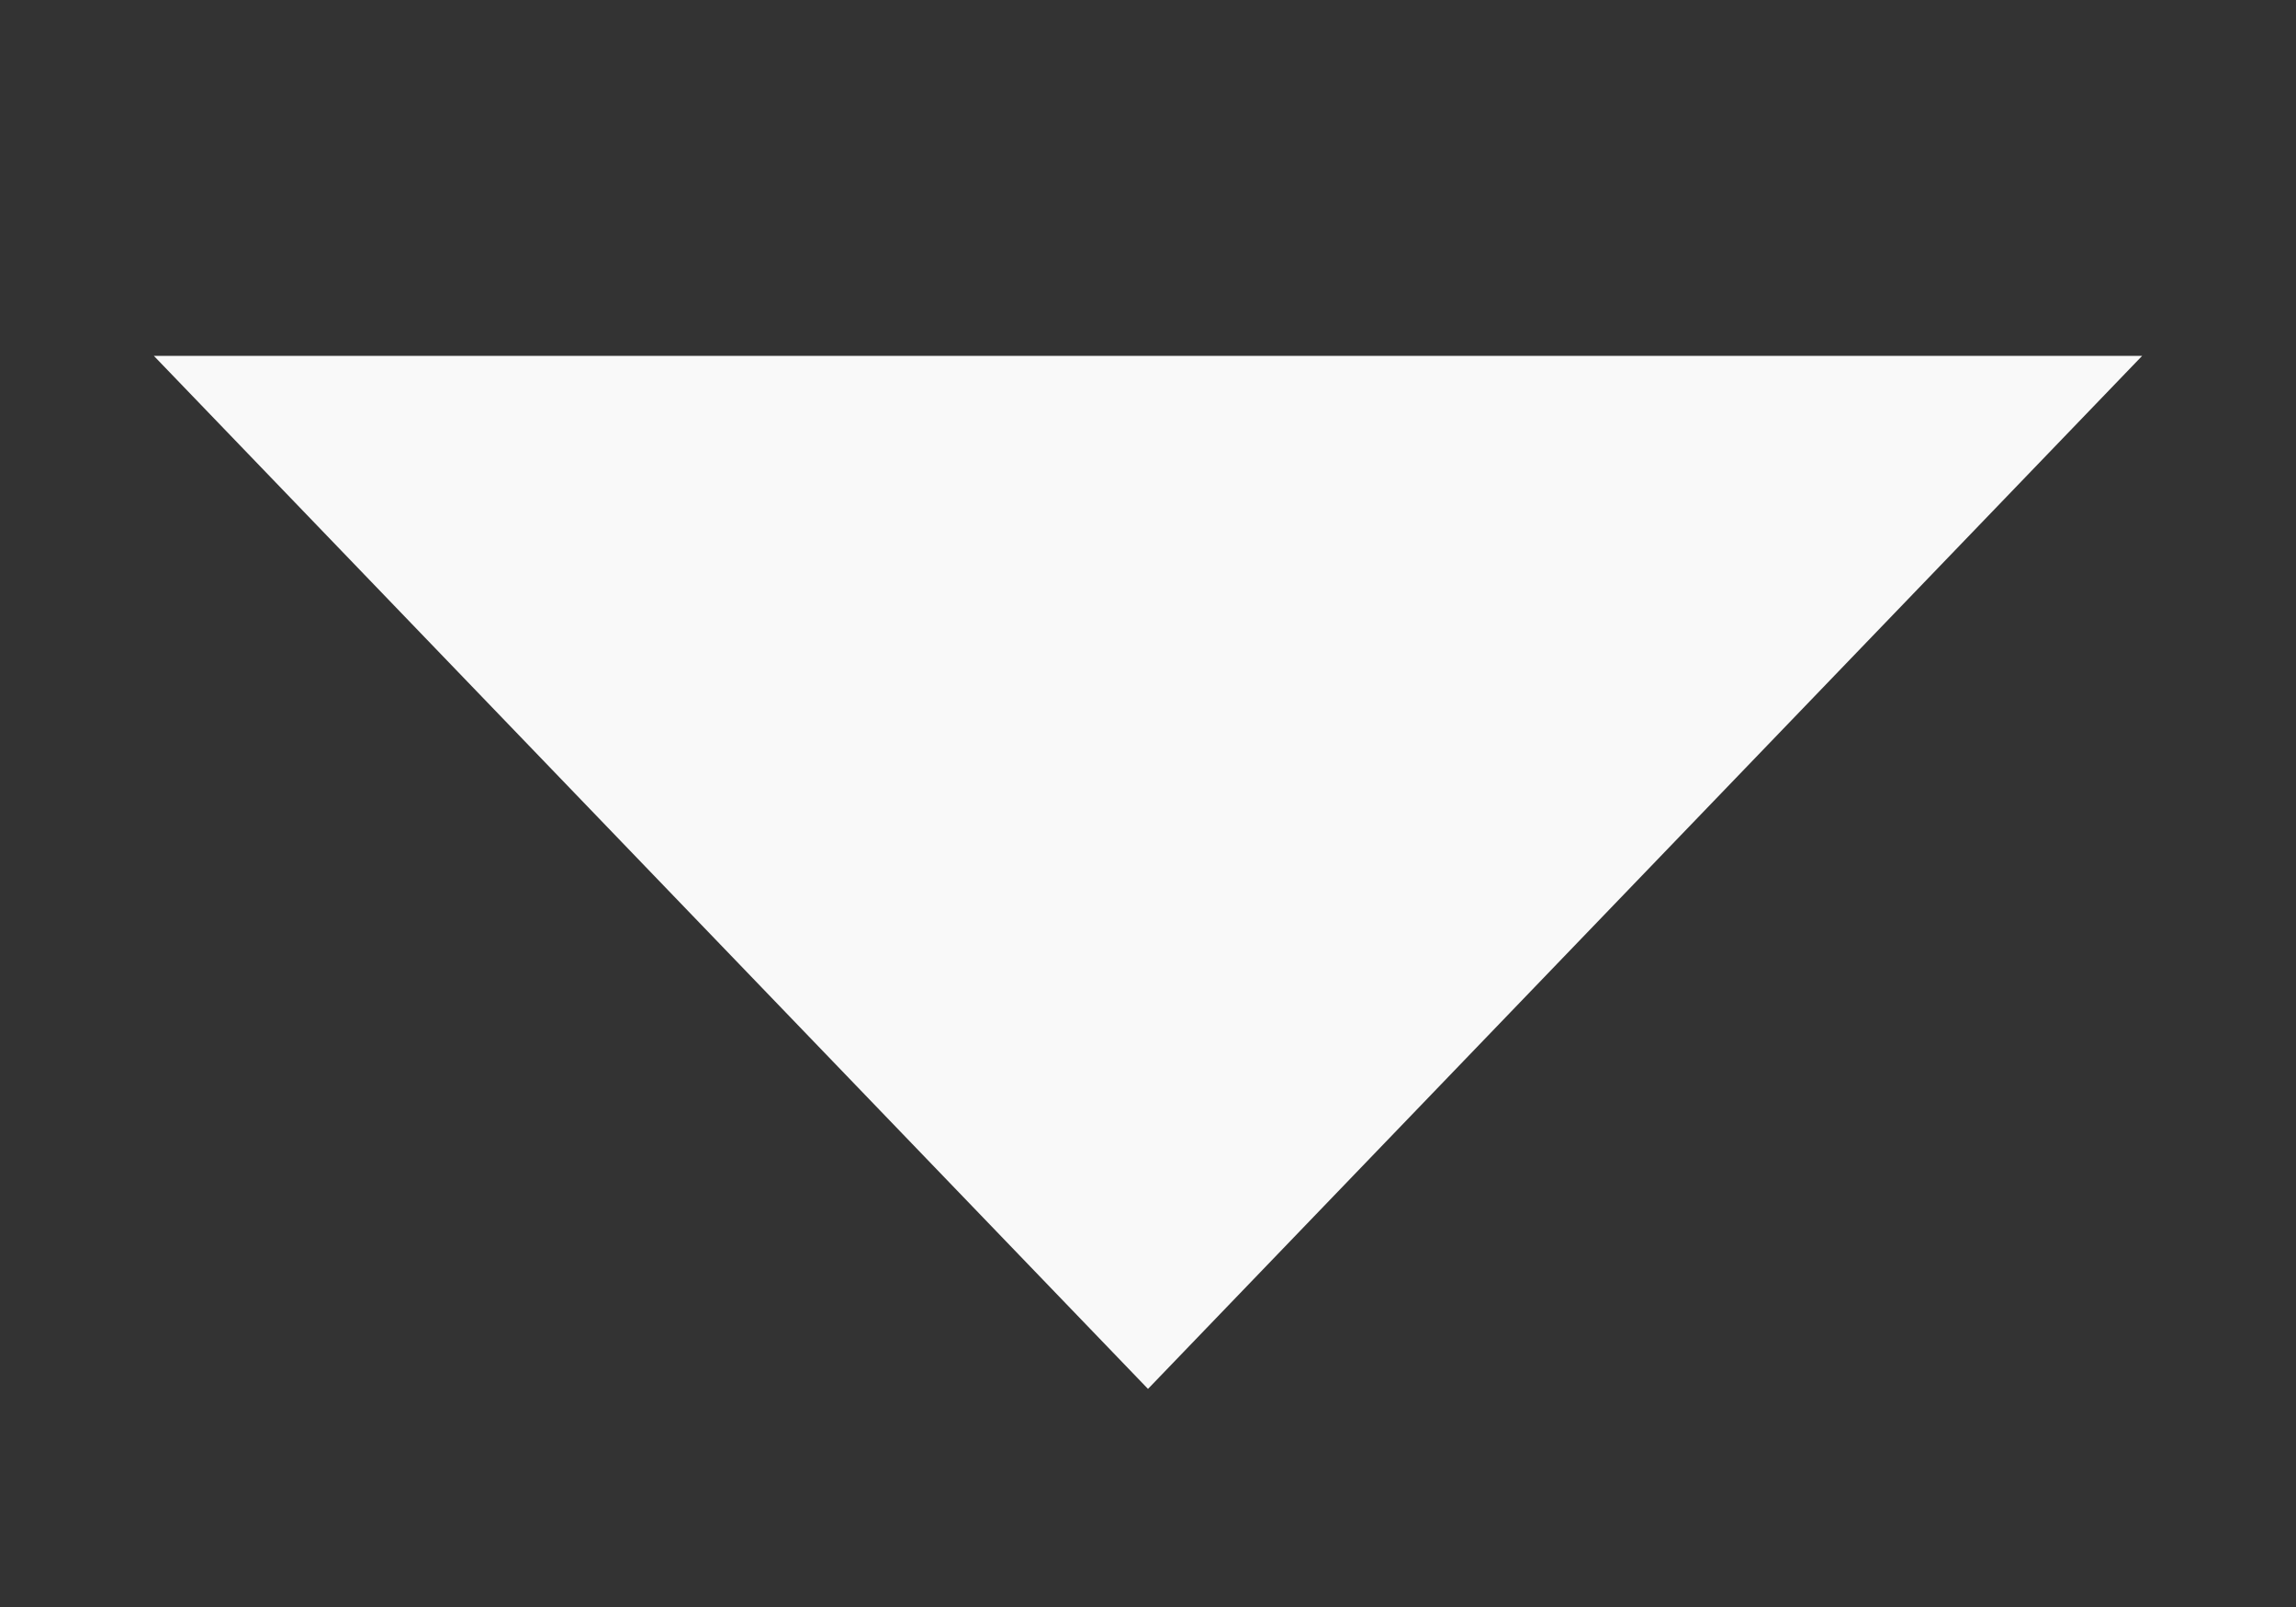 <?xml version="1.0" encoding="UTF-8" standalone="no"?><svg width='10' height='7' viewBox='0 0 10 7' fill='none' xmlns='http://www.w3.org/2000/svg'>
<rect x="0" y="0" width="10" height="7" fill="#333333" stroke="none"/>
<g clip-path='url(#clip0_42_407)'>
<path d='M5 6.05L9.33 1.55L0.67 1.55L5 6.05Z' fill='#F9F9F9'/>
</g>
<defs>
<clipPath id='clip0_42_407'>
<rect width='10' height='6' fill='white' transform='translate(0 0.55)'/>
</clipPath>
</defs>
</svg>
